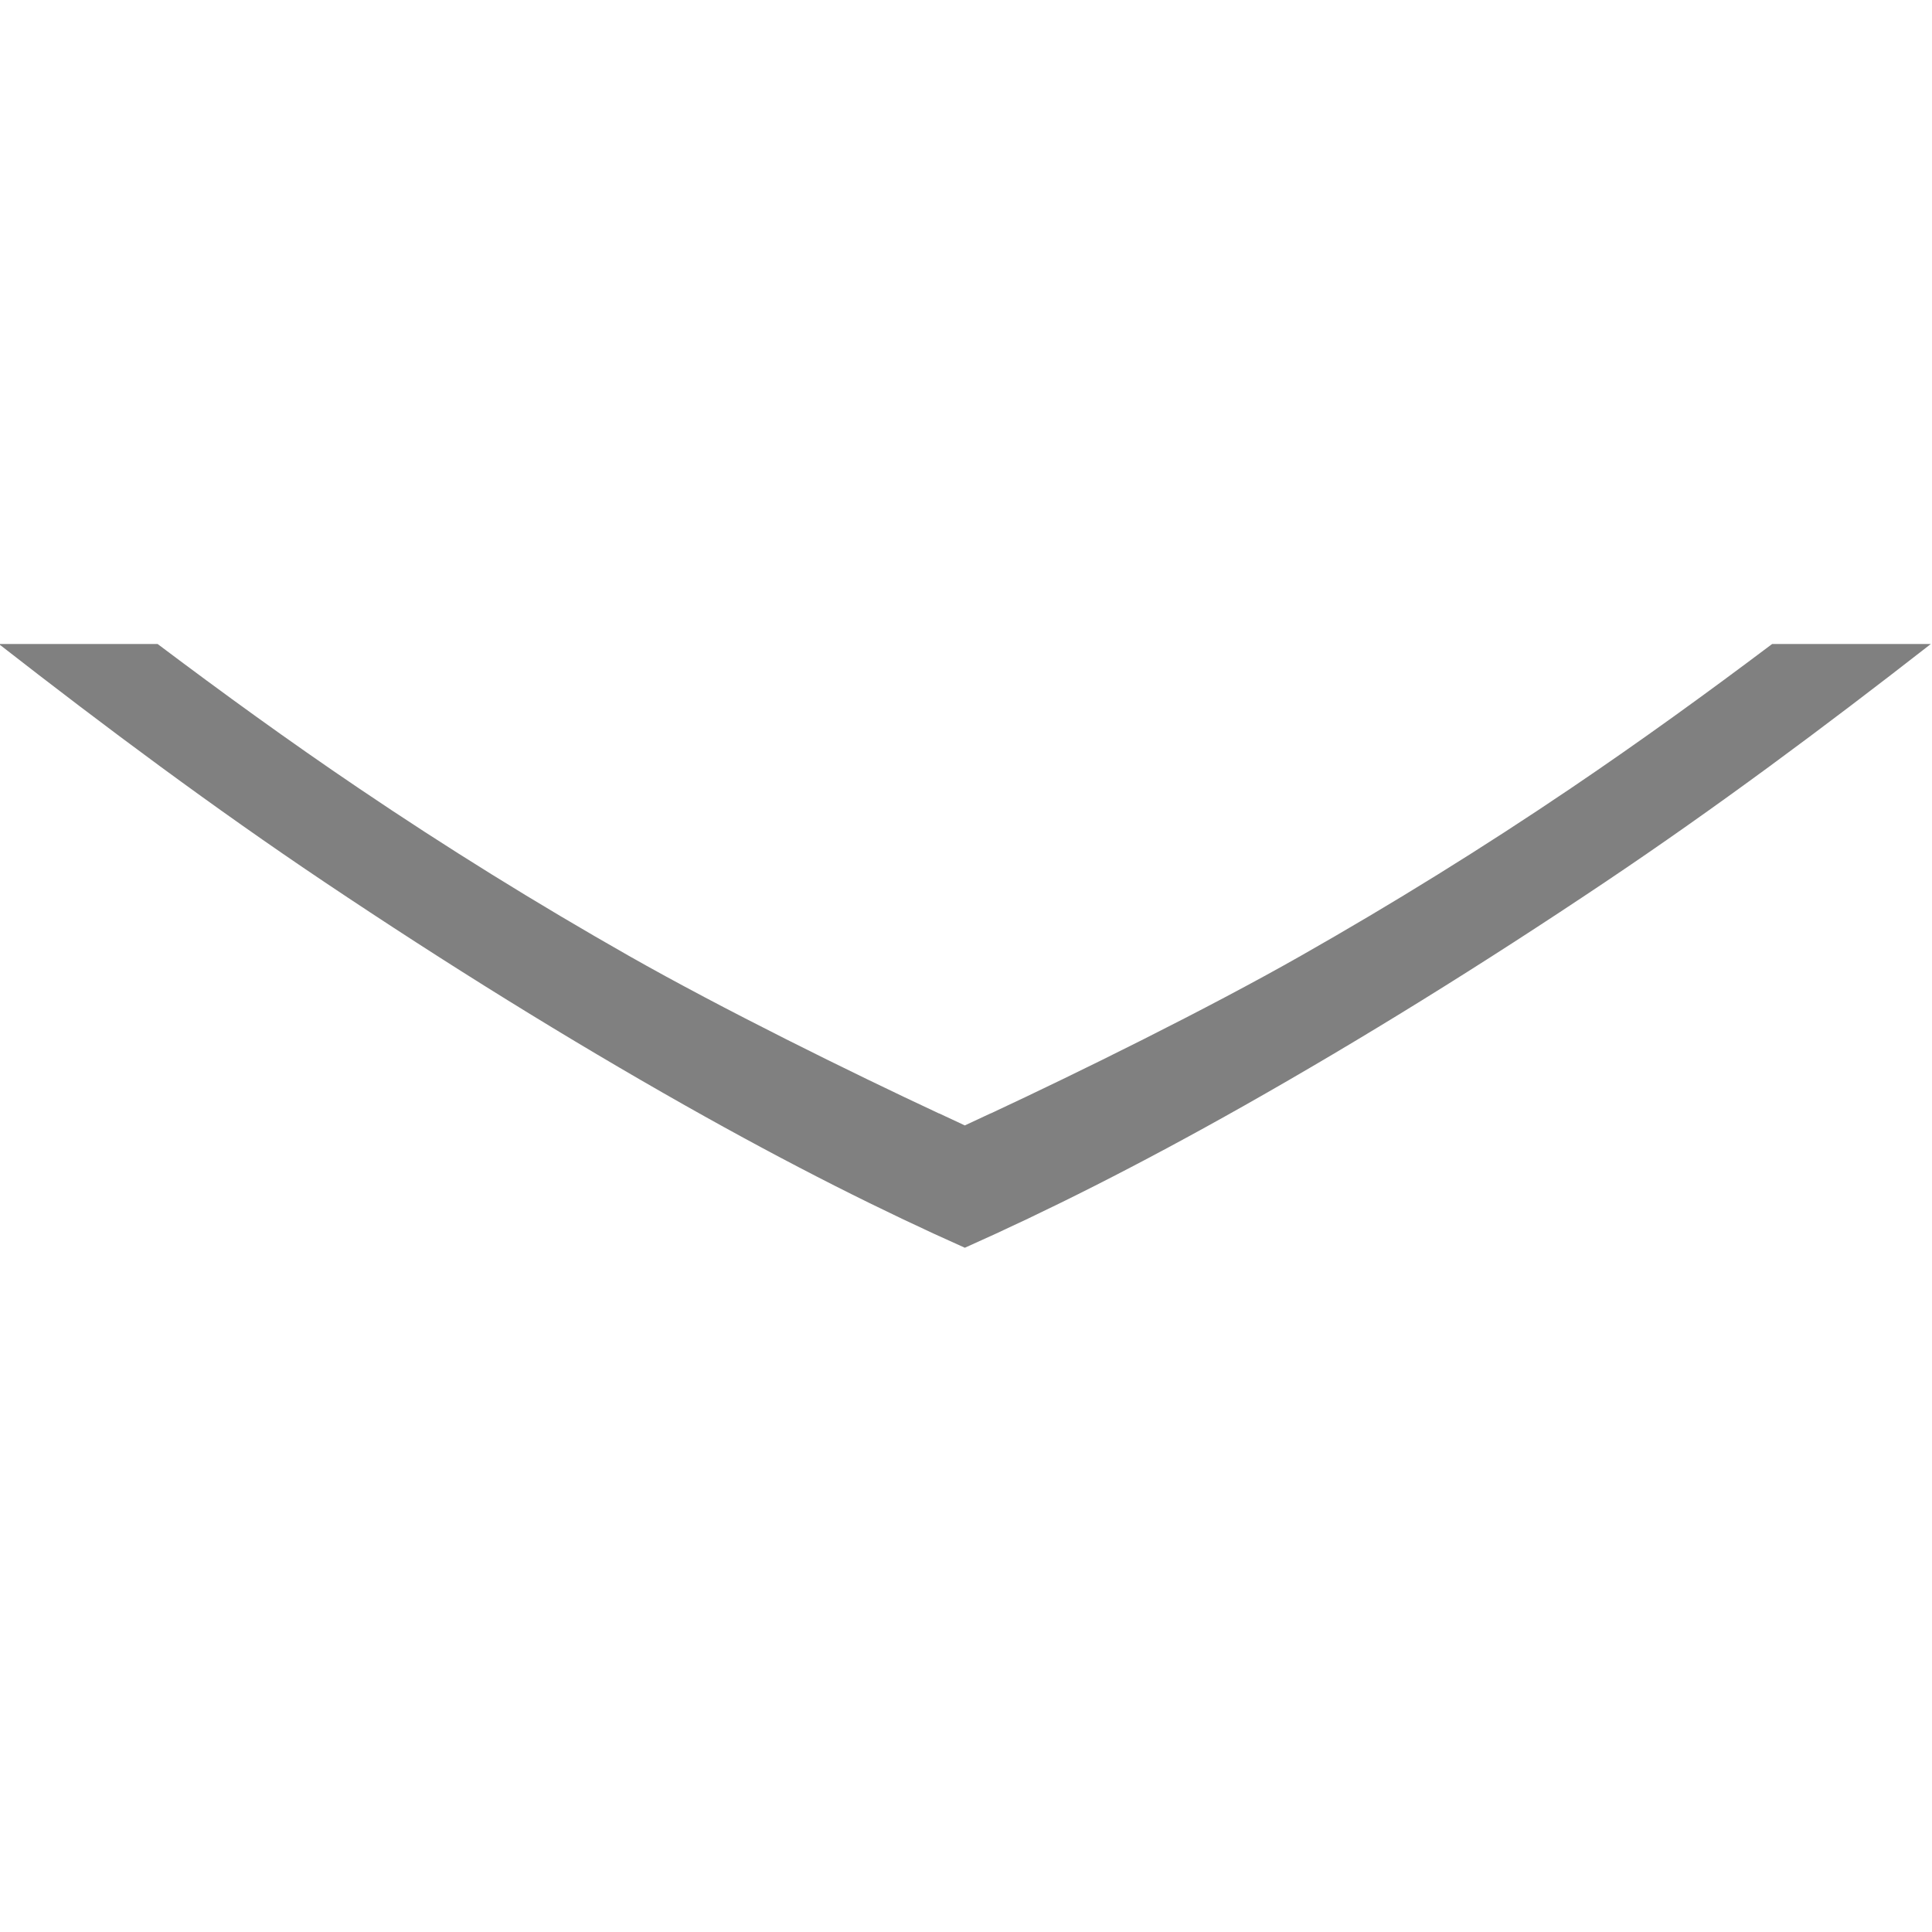 <?xml version="1.0" encoding="UTF-8" standalone="no"?>
<!-- Created with Inkscape (http://www.inkscape.org/) -->
<svg id="svg4874" xmlns:rdf="http://www.w3.org/1999/02/22-rdf-syntax-ns#" xmlns="http://www.w3.org/2000/svg" height="48" viewBox="0 0 48 48" width="48" version="1.1" xmlns:cc="http://creativecommons.org/ns#" xmlns:dc="http://purl.org/dc/elements/1.1/">
 <g id="layer1" transform="translate(67.857 -126.51)">
  <path id="path4265-0-4" style="fill:#808080" d="m-67.886 142.51h3.945c1.613 1.214 3.265 2.413 4.992 3.58 2.188 1.48 4.428 2.868 6.717 4.168 2.324 1.32 5.517 2.895 7.701 3.914l0.008 0.002h0.002l0.635 0.297 0.635-0.297h0.002l0.008-0.002c2.185-1.019 5.377-2.594 7.701-3.914 2.289-1.3 4.529-2.688 6.717-4.168 1.728-1.168 3.381-2.366 4.994-3.58h3.943c-2.661 2.075-5.346 4.073-8.082 5.908-3.08 2.066-6.069 3.917-8.963 5.553-2.666 1.506-4.933 2.638-6.955 3.539-2.022-0.901-4.29-2.033-6.955-3.539-2.894-1.636-5.883-3.487-8.963-5.553-2.736-1.835-5.421-3.833-8.082-5.908z"/>
  <rect id="rect4782-01" style="color:#000000;fill:none" transform="matrix(0,1,1,0,0,0)" height="96" width="96" y="-67.857" x="78.505"/>
 </g>
</svg>
